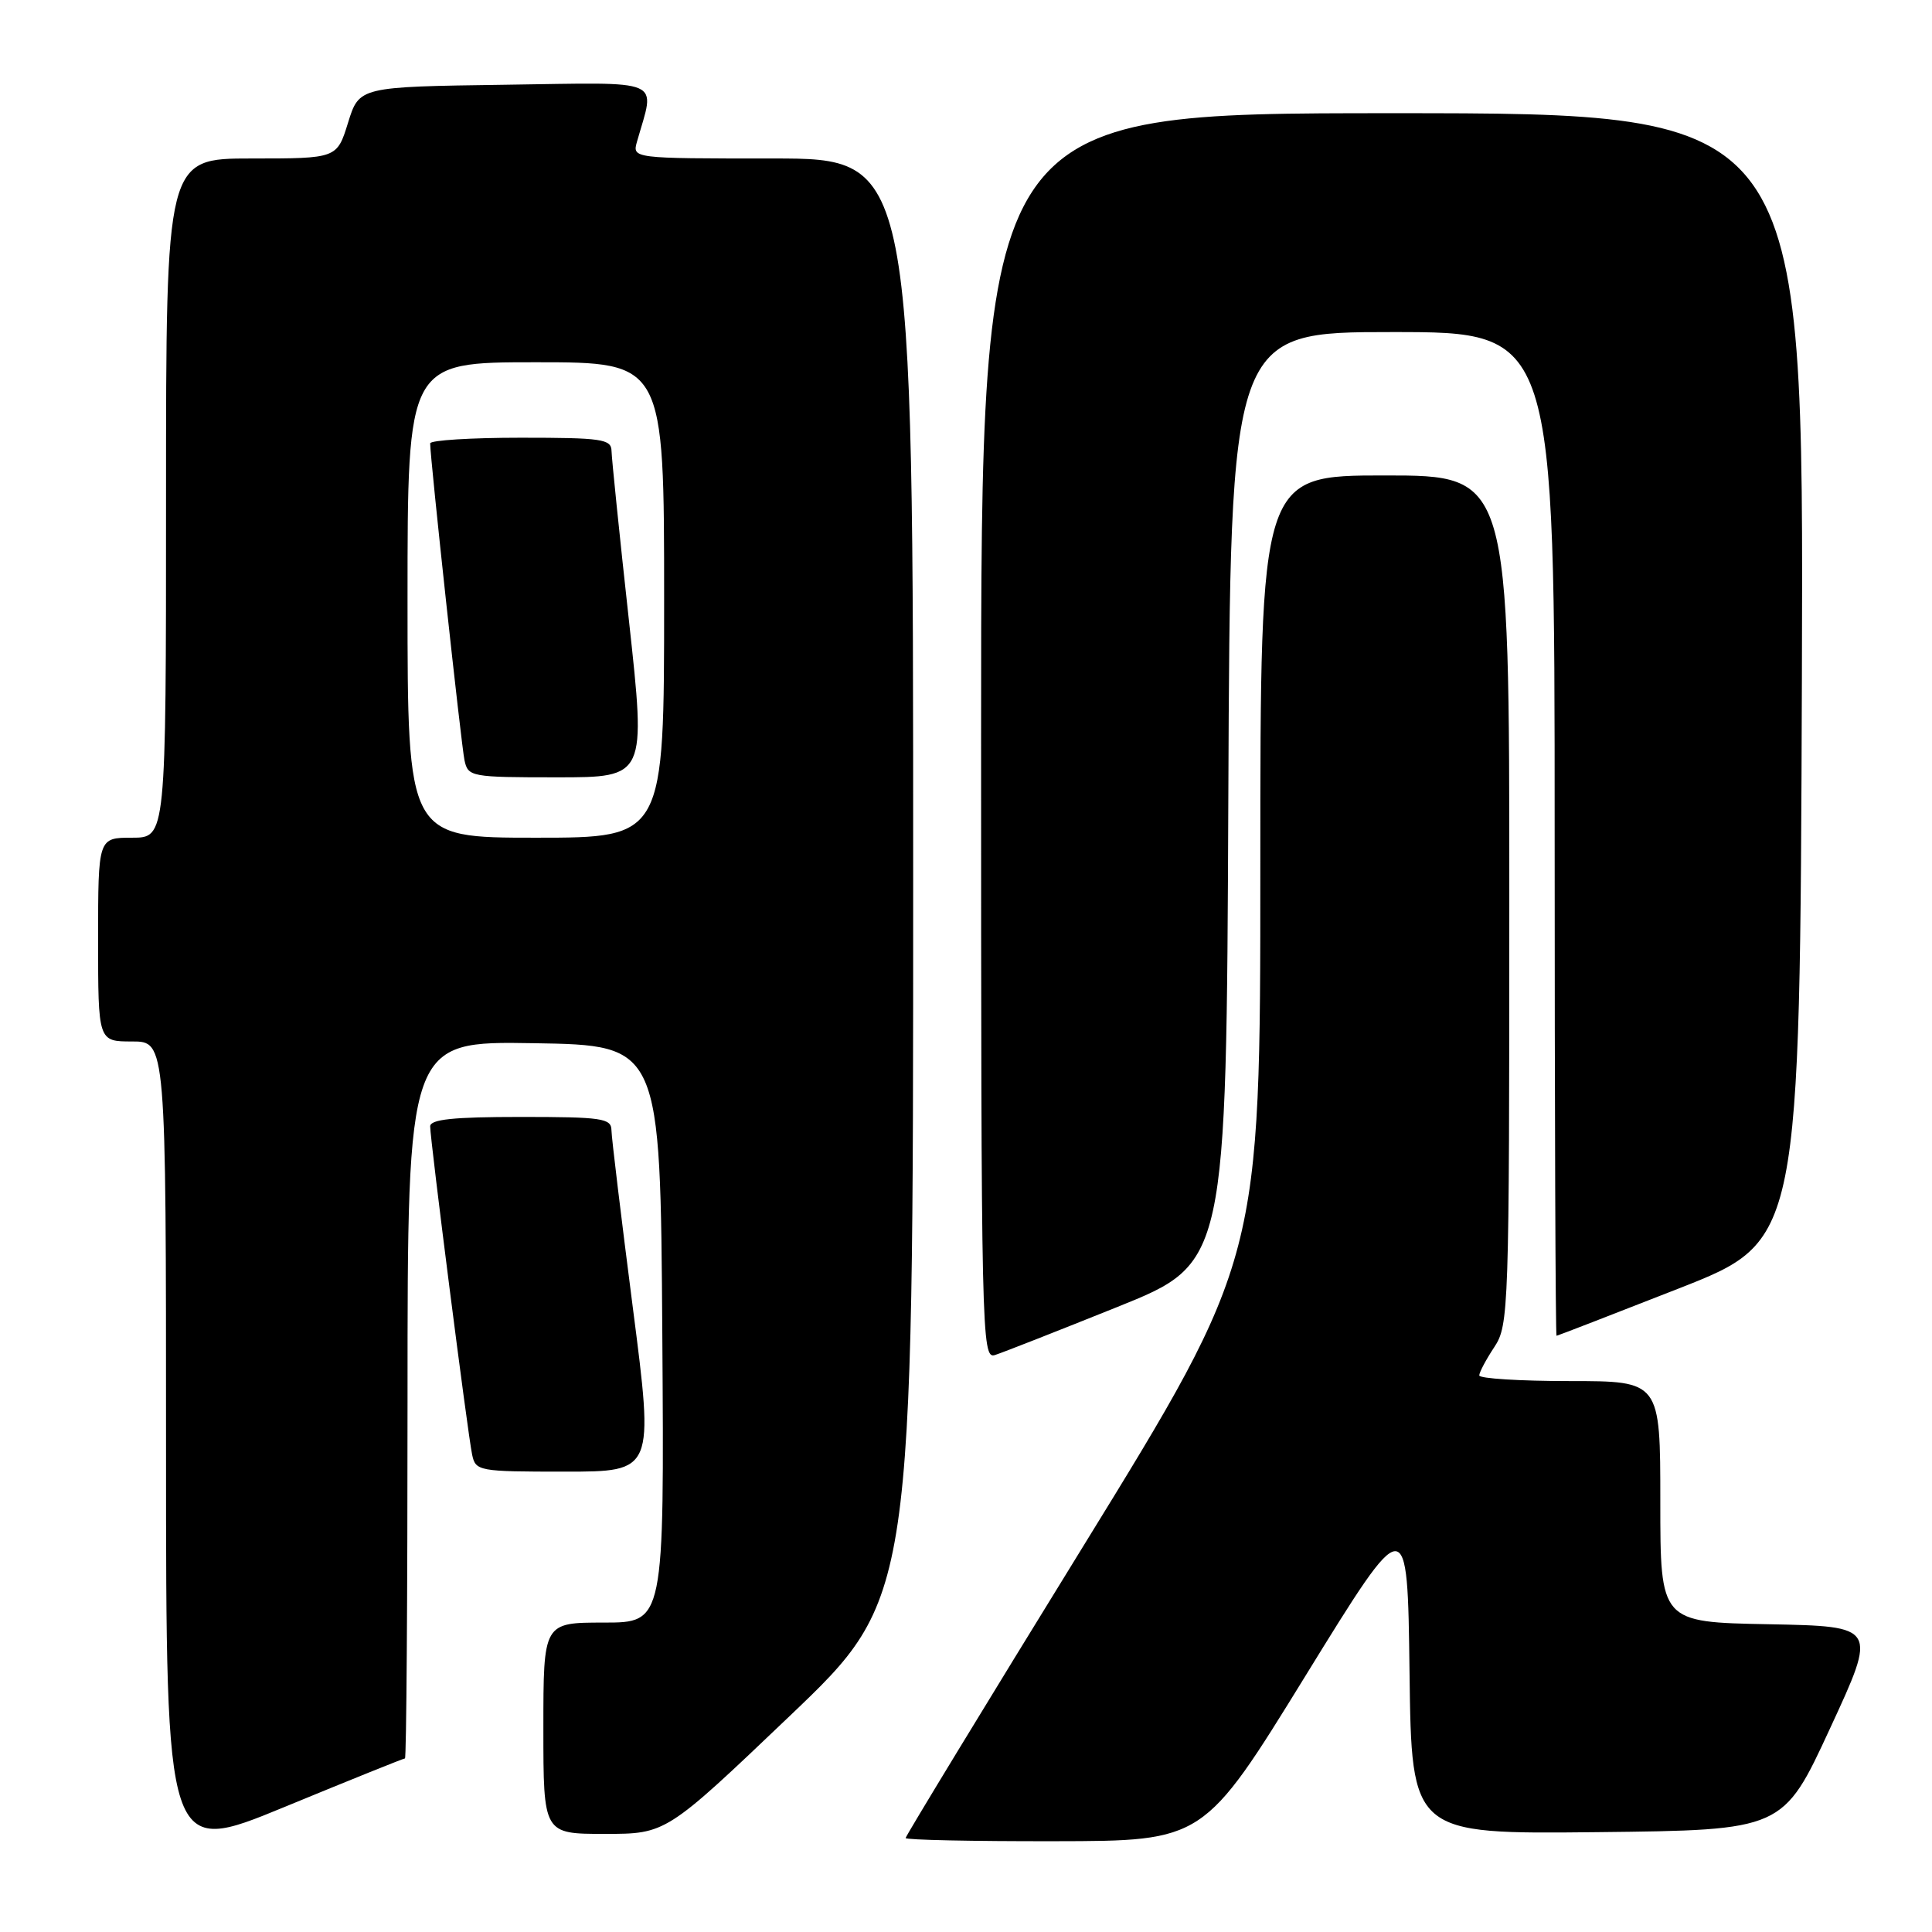 <?xml version="1.0" encoding="UTF-8" standalone="no"?>
<!DOCTYPE svg PUBLIC "-//W3C//DTD SVG 1.1//EN" "http://www.w3.org/Graphics/SVG/1.1/DTD/svg11.dtd" >
<svg xmlns="http://www.w3.org/2000/svg" xmlns:xlink="http://www.w3.org/1999/xlink" version="1.1" viewBox="0 0 256 256">
 <g >
 <path fill="currentColor"
d=" M 53.66 233.00 C 53.85 233.00 54.00 211.61 54.00 185.48 C 54.00 137.95 54.00 137.95 70.75 138.23 C 87.50 138.50 87.50 138.50 87.76 176.75 C 88.02 215.00 88.02 215.00 80.01 215.00 C 72.00 215.00 72.00 215.00 72.00 229.00 C 72.00 243.00 72.00 243.00 80.13 243.00 C 88.26 243.00 88.26 243.00 104.63 227.39 C 121.00 211.78 121.00 211.78 121.00 116.39 C 121.00 21.00 121.00 21.00 102.38 21.00 C 83.77 21.00 83.77 21.00 84.41 18.75 C 86.82 10.26 88.37 10.93 66.93 11.23 C 47.60 11.50 47.60 11.50 46.12 16.25 C 44.65 21.00 44.65 21.00 33.32 21.00 C 22.00 21.00 22.00 21.00 22.00 66.00 C 22.00 111.00 22.00 111.00 17.50 111.00 C 13.00 111.00 13.00 111.00 13.00 124.50 C 13.00 138.00 13.00 138.00 17.50 138.00 C 22.00 138.00 22.00 138.00 22.00 191.95 C 22.00 245.90 22.00 245.90 37.66 239.45 C 46.27 235.90 53.47 233.00 53.66 233.00 Z  M 173.00 222.03 C 186.50 200.12 186.50 200.12 186.77 221.58 C 187.04 243.03 187.04 243.03 211.65 242.77 C 236.26 242.50 236.26 242.50 242.50 229.00 C 248.75 215.50 248.75 215.50 234.37 215.22 C 220.00 214.95 220.00 214.95 220.00 198.97 C 220.00 183.00 220.00 183.00 208.00 183.00 C 201.40 183.00 196.00 182.66 196.01 182.25 C 196.01 181.84 196.91 180.15 198.00 178.50 C 199.92 175.60 199.99 173.70 199.99 119.25 C 200.00 63.00 200.00 63.00 183.50 63.00 C 167.00 63.00 167.00 63.00 167.00 114.89 C 167.00 166.78 167.00 166.78 143.50 204.94 C 130.57 225.92 120.00 243.30 120.00 243.55 C 120.00 243.80 128.89 243.99 139.75 243.97 C 159.50 243.94 159.50 243.94 173.00 222.03 Z  M 83.85 173.25 C 82.31 161.29 81.03 150.71 81.02 149.75 C 81.00 148.18 79.75 148.00 69.00 148.00 C 60.07 148.00 57.00 148.32 57.00 149.25 C 57.00 151.04 61.98 190.05 62.56 192.75 C 63.02 194.93 63.41 195.00 74.85 195.00 C 86.66 195.00 86.66 195.00 83.85 173.25 Z  M 148.08 173.17 C 162.50 167.37 162.50 167.37 162.76 105.69 C 163.02 44.00 163.02 44.00 184.51 44.00 C 206.00 44.00 206.00 44.00 206.00 110.50 C 206.00 147.07 206.11 177.00 206.25 177.00 C 206.39 176.99 213.70 174.16 222.50 170.71 C 238.50 164.42 238.50 164.42 238.76 89.71 C 239.01 15.00 239.01 15.00 184.51 15.00 C 130.00 15.00 130.00 15.00 130.00 97.57 C 130.00 177.14 130.07 180.11 131.83 179.55 C 132.84 179.23 140.15 176.36 148.08 173.17 Z  M 54.00 79.50 C 54.00 48.00 54.00 48.00 71.00 48.00 C 88.00 48.00 88.00 48.00 88.00 79.50 C 88.00 111.00 88.00 111.00 71.00 111.00 C 54.00 111.00 54.00 111.00 54.00 79.50 Z  M 83.34 82.25 C 82.08 70.84 81.05 60.71 81.03 59.75 C 81.00 58.18 79.75 58.00 69.00 58.00 C 62.40 58.00 57.00 58.34 57.00 58.75 C 56.99 60.67 61.12 98.76 61.55 100.75 C 62.02 102.93 62.41 103.00 73.82 103.00 C 85.61 103.00 85.61 103.00 83.34 82.25 Z "/>
</g>
</svg>